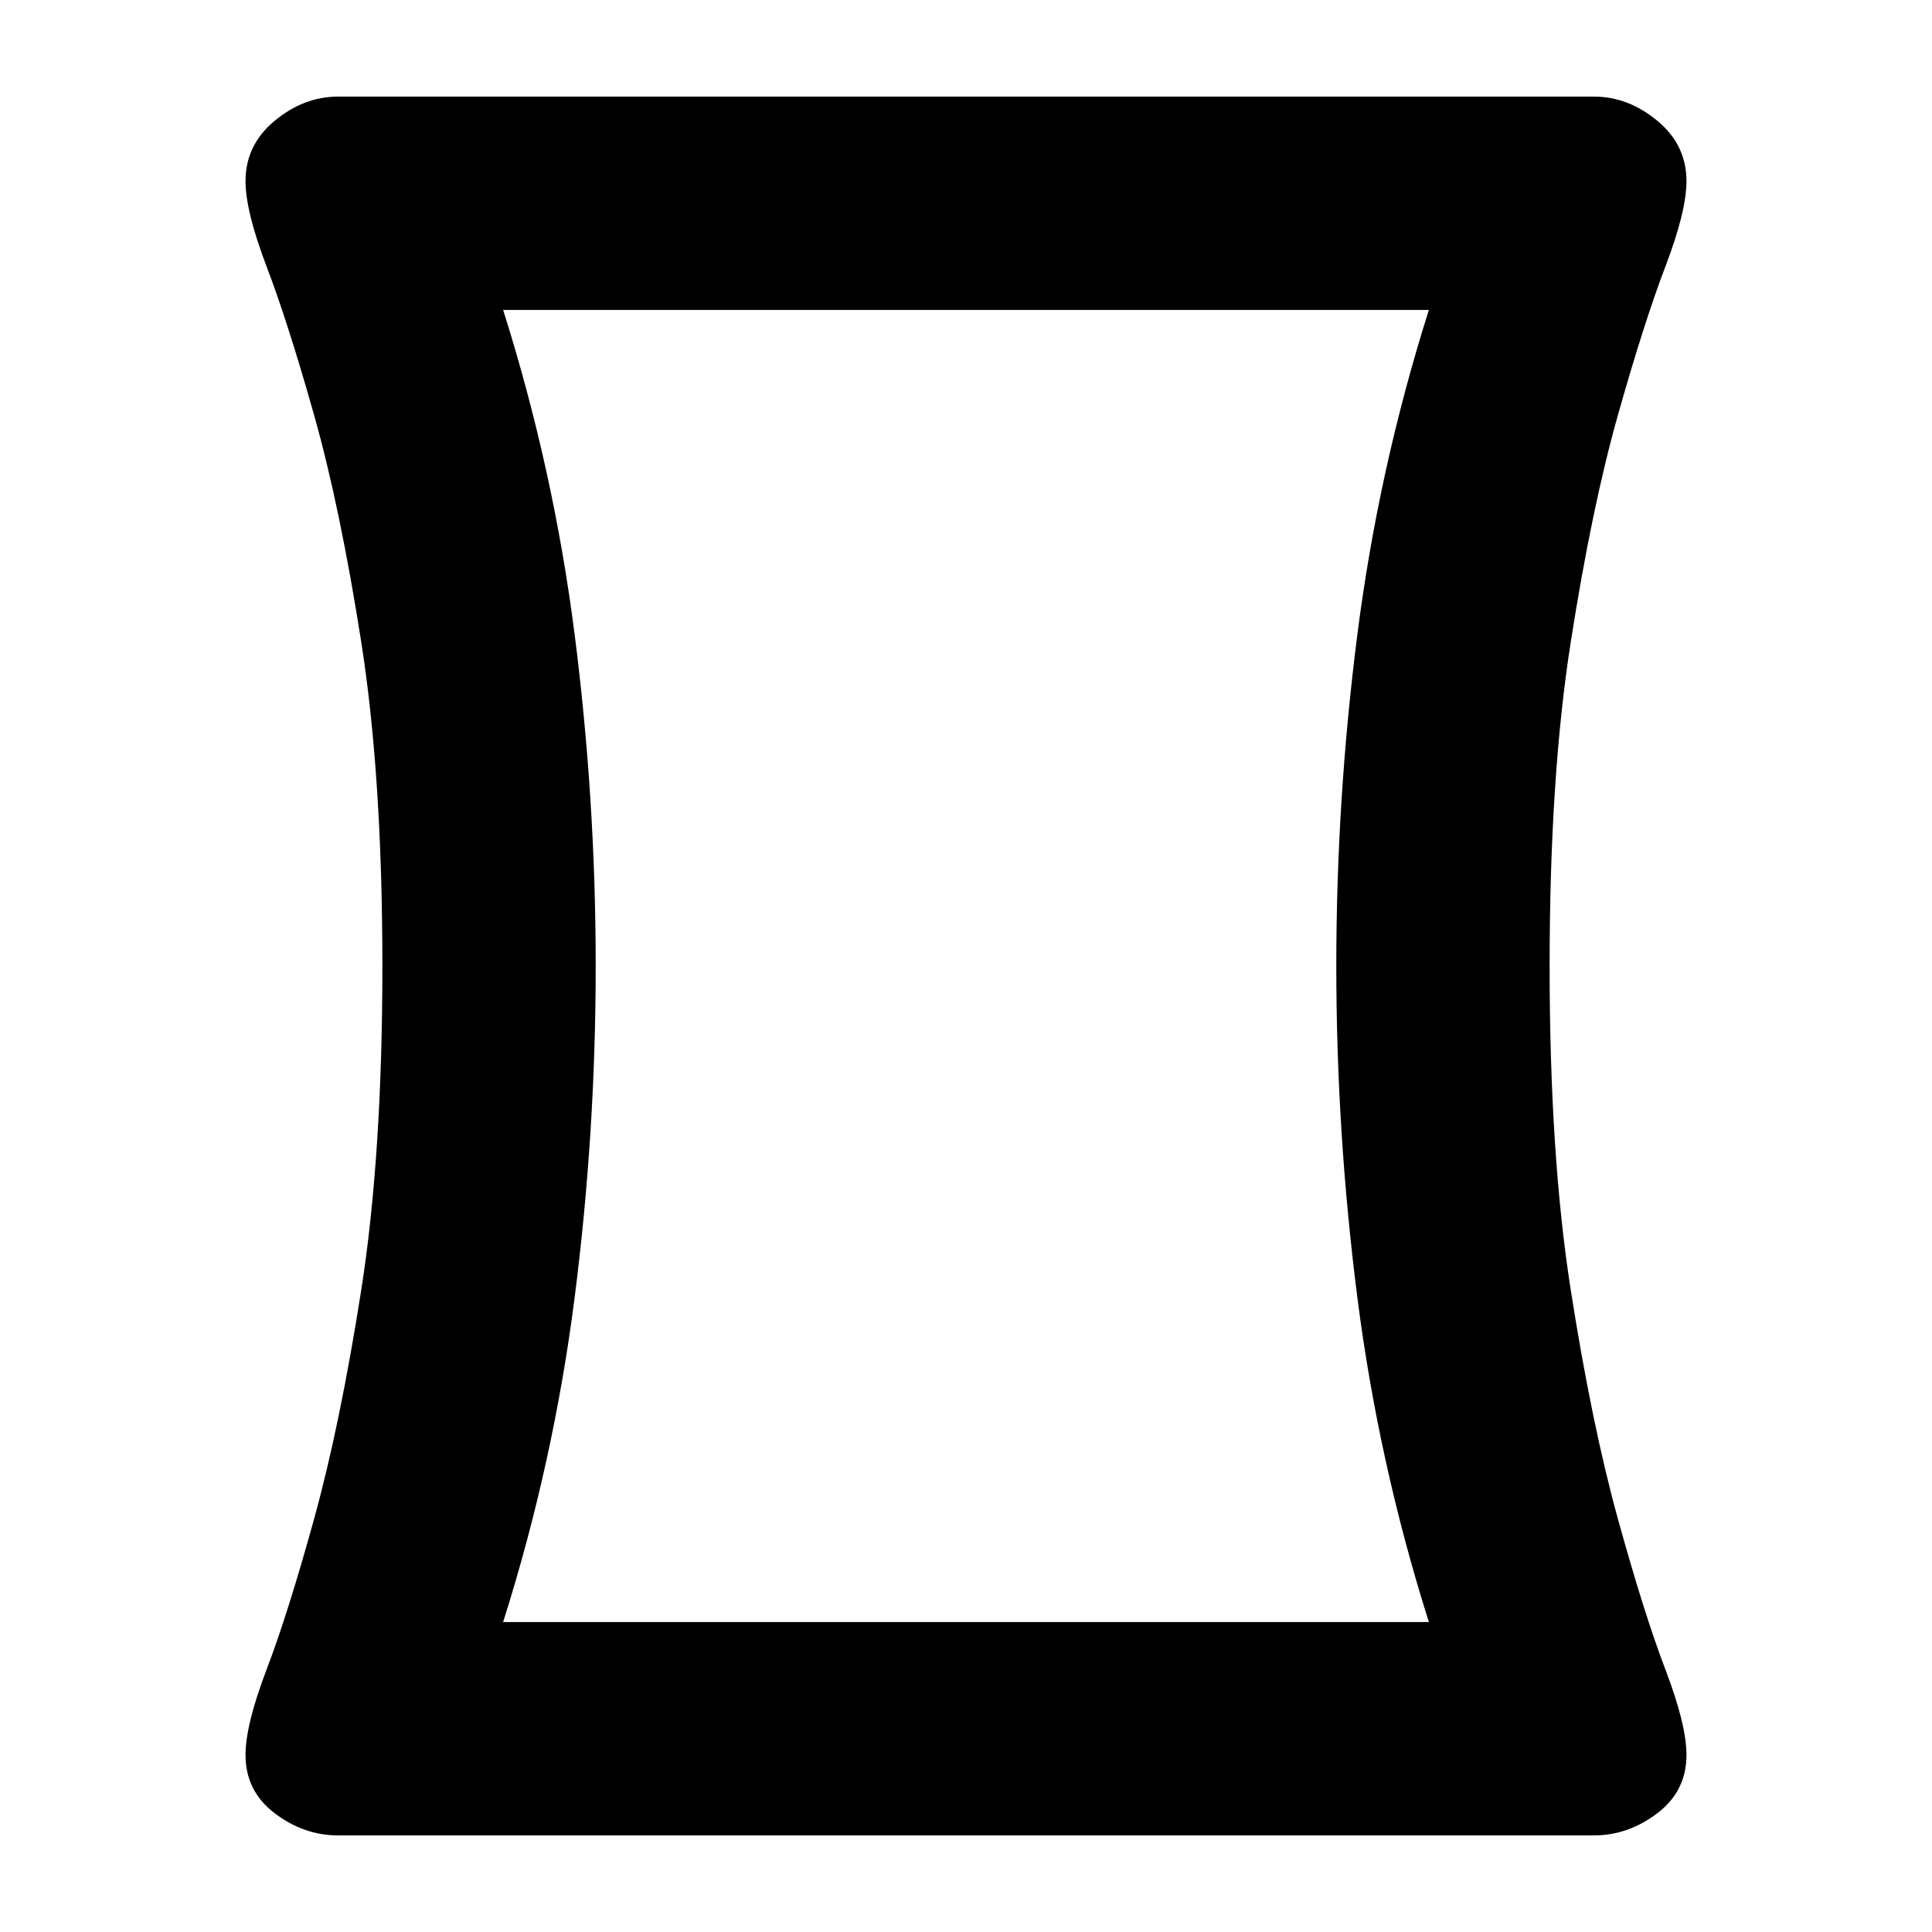 <svg xmlns="http://www.w3.org/2000/svg" height="24" viewBox="0 -960 960 960" width="24"><path d="M168-48q-17 0-31.5-11T122-88q0-15 10.5-42.5T156-205q13-47 23.5-114T190-480q0-94-10.5-161T156-754q-13-46-23.5-73.5T122-870q0-18 14.5-30t31.5-12h624q17 0 31.5 12t14.5 30q0 15-10.5 42.5T804-754q-13 46-23.5 113T770-480q0 94 10.5 161T804-205q13 47 23.5 74.5T838-88q0 18-14.5 29T792-48H168Zm128-432q0 83-10.5 165T250-154h460q-25-79-35.5-161T664-480q0-83 10.5-165T710-806H250q25 79 35.5 161T296-480Zm184 0Z"/></svg>